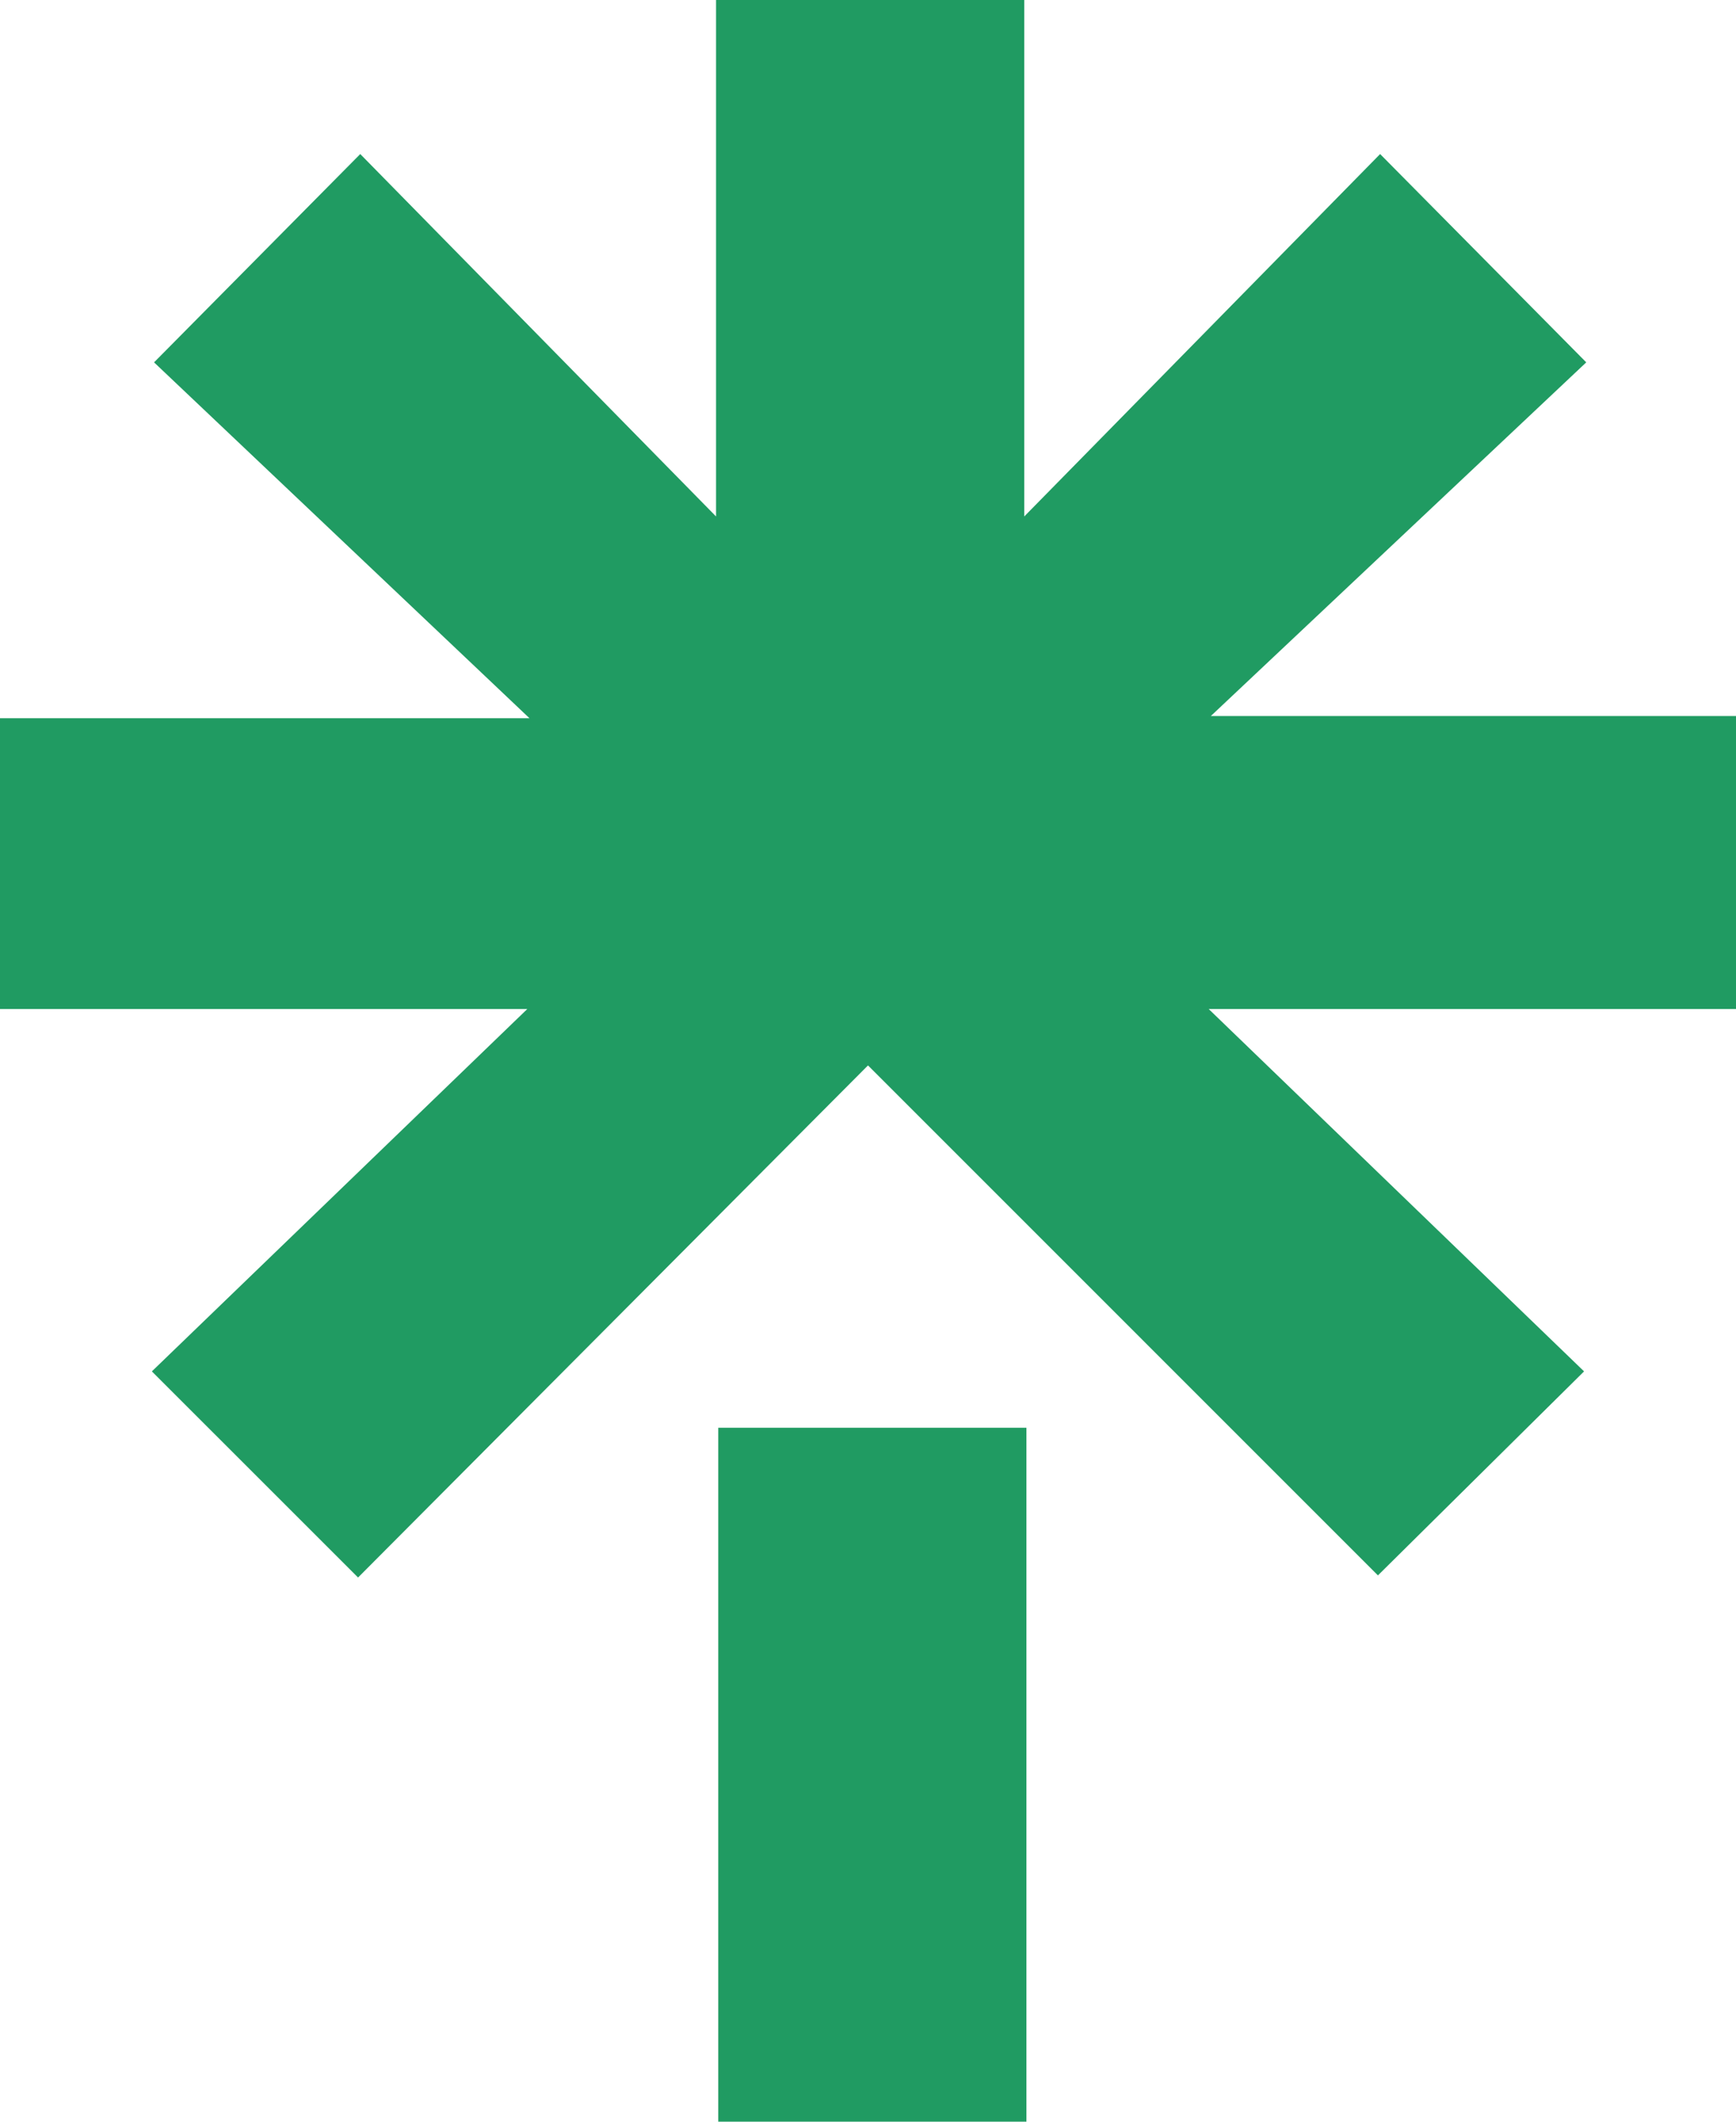 <svg width="27" height="33" viewBox="0 0 27 33" fill="none" xmlns="http://www.w3.org/2000/svg">
<path d="M0.068 11.171H8.235L2.396 5.636L5.603 2.396L11.137 8.033V0H15.93V8.033L21.465 2.396L24.671 5.636L18.832 11.137H27V15.694H18.799L24.637 21.33L21.431 24.503L13.5 16.571L5.569 24.536L2.362 21.33L8.201 15.694H0V11.171H0.068ZM11.171 22.207H15.964V33.008H11.171V22.207Z" fill="#209B62"/>
</svg>
